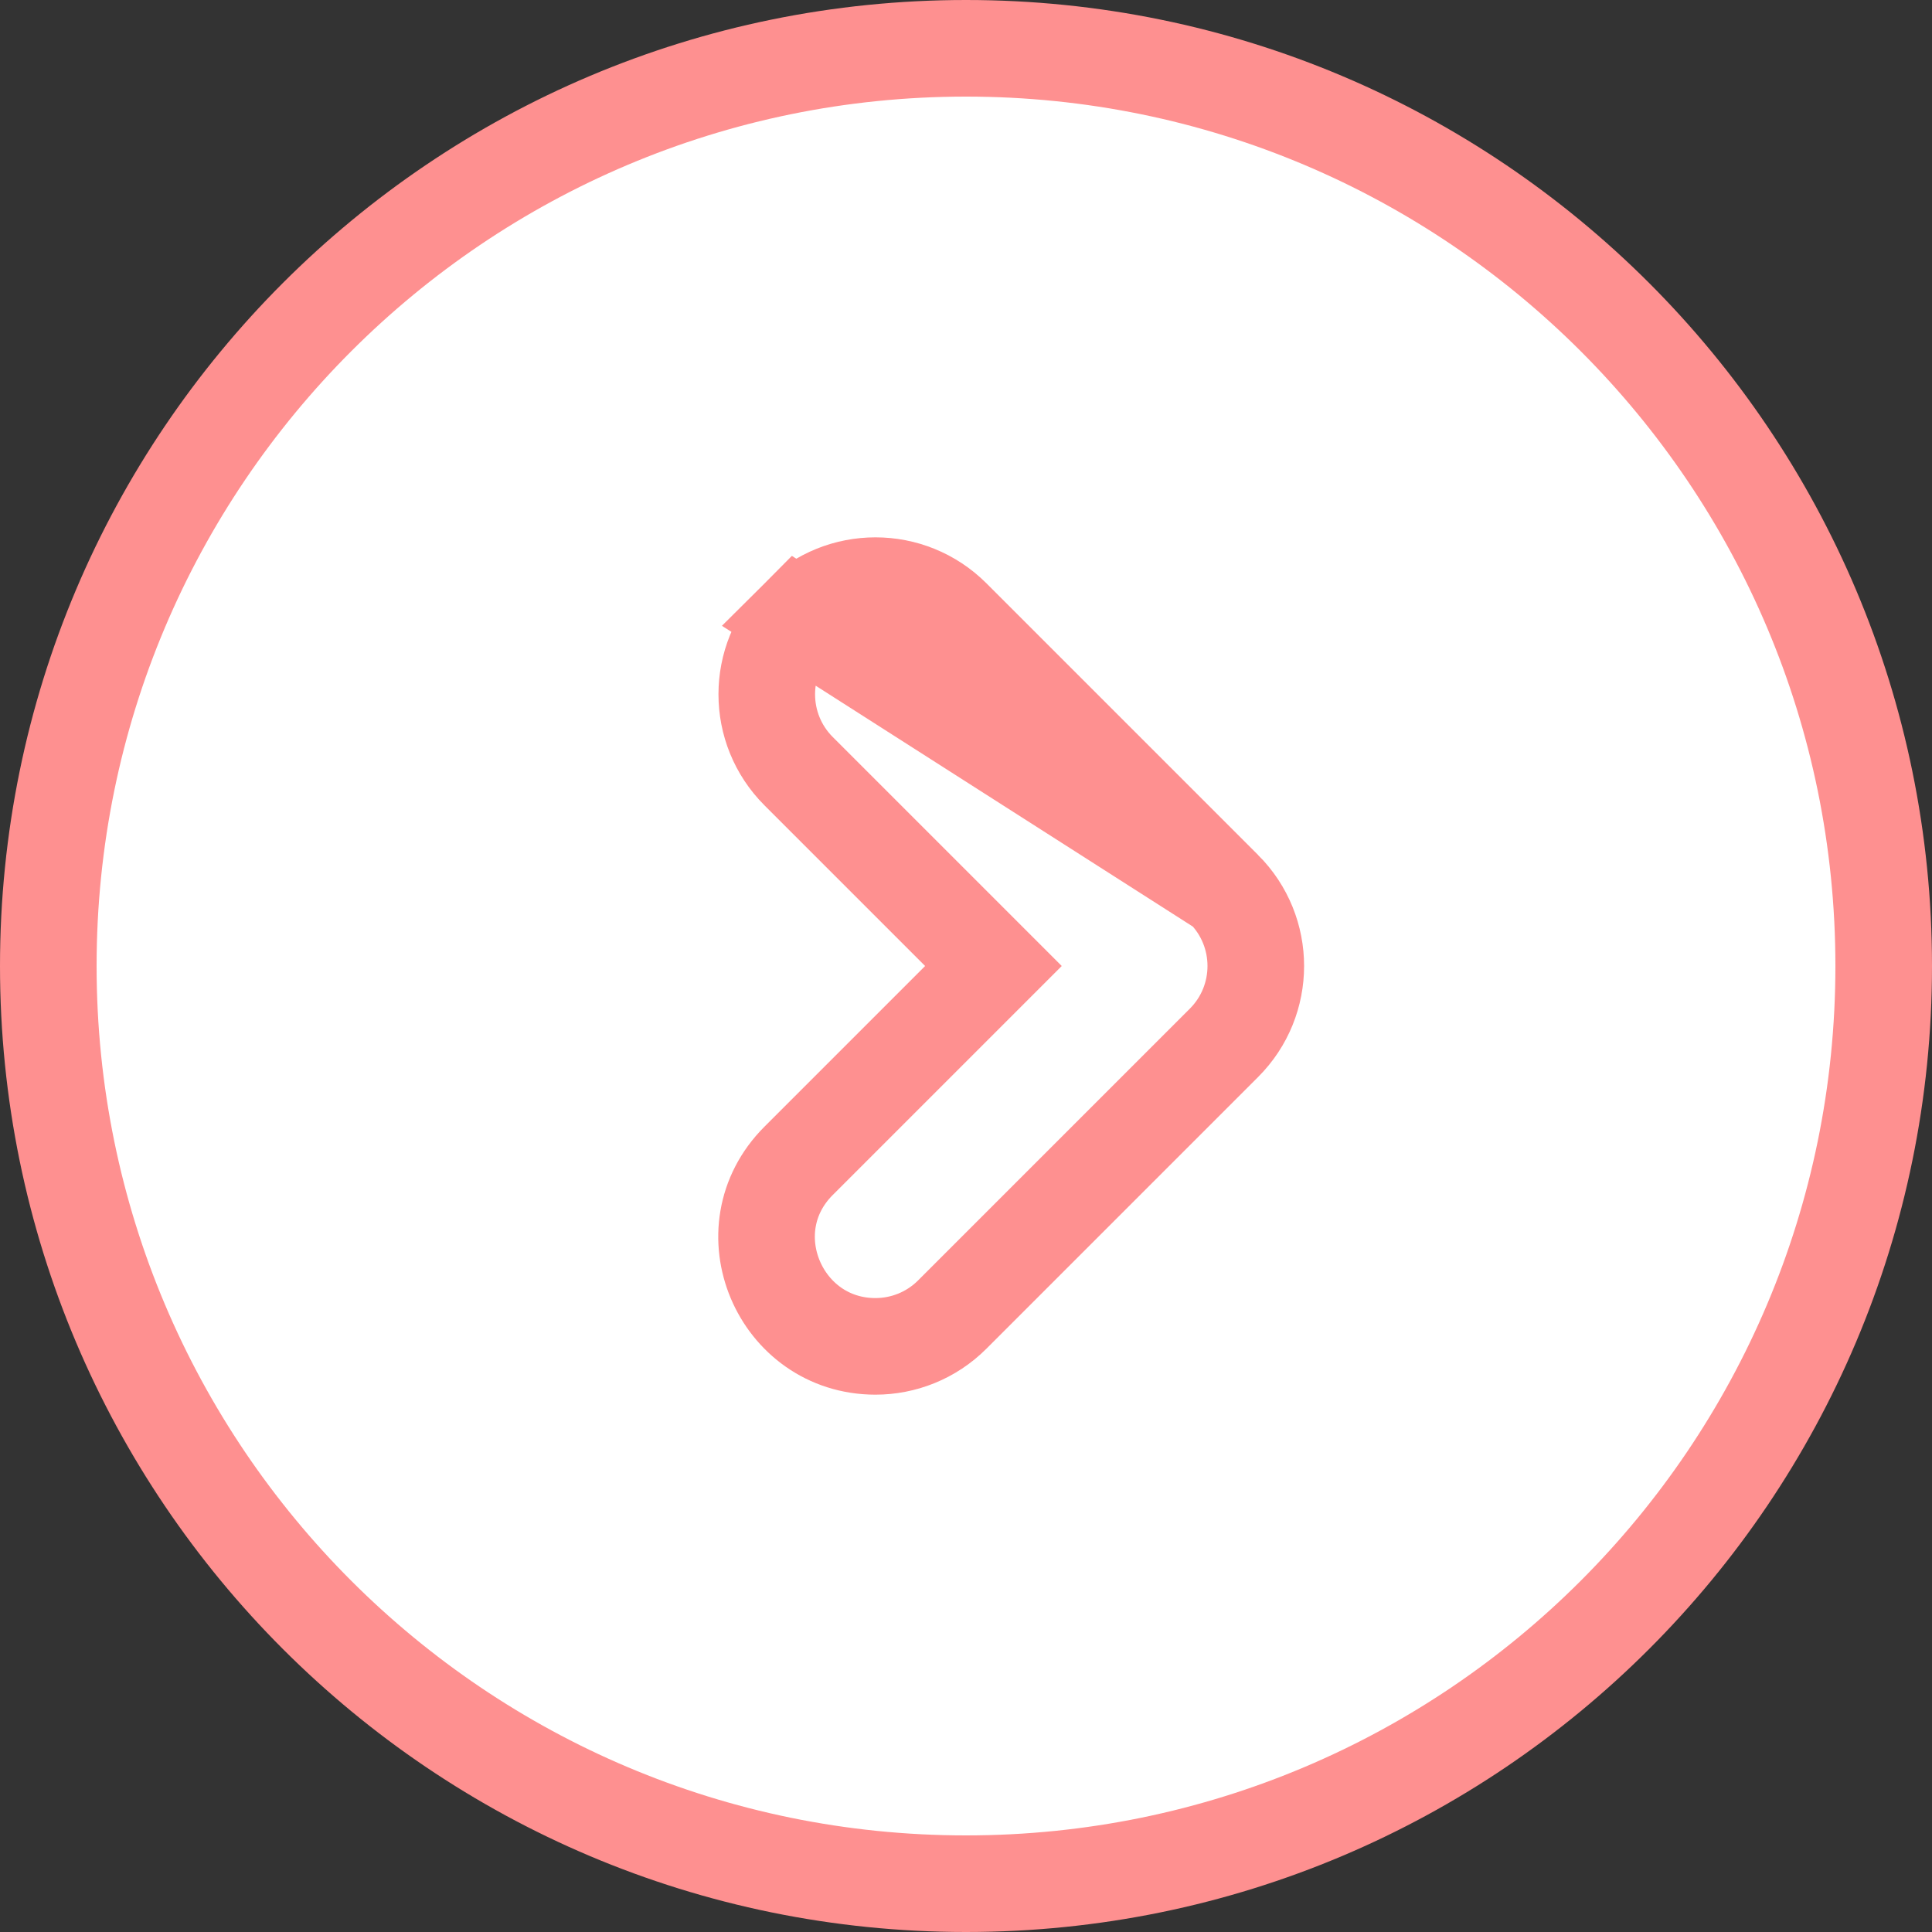 <svg width="80" height="80" viewBox="0 0 80 80" fill="none" xmlns="http://www.w3.org/2000/svg">
<rect x="0" y="0" width="80" height="80" fill="#333333" stroke="none"/>
<path d="M50.682 36.818L50.682 36.818C52.439 38.576 52.439 41.425 50.682 43.182C50.682 43.182 50.682 43.182 50.682 43.182L39.432 54.432C38.554 55.31 37.399 55.75 36.25 55.75C32.283 55.75 30.213 50.923 33.068 48.068C33.068 48.068 33.068 48.068 33.068 48.068L41.136 40L33.068 31.932C33.068 31.932 33.068 31.932 33.068 31.932C31.311 30.175 31.311 27.325 33.068 25.568L50.682 36.818ZM50.682 36.818L39.432 25.568C37.675 23.811 34.826 23.811 33.068 25.568L50.682 36.818ZM2 40C2 19.013 19.013 2 40 2C60.987 2 78 19.013 78 40C78 60.987 60.987 78 40 78C19.013 78 2 60.987 2 40Z" fill="white" stroke="#FE9090" stroke-width="4"/>
</svg>
